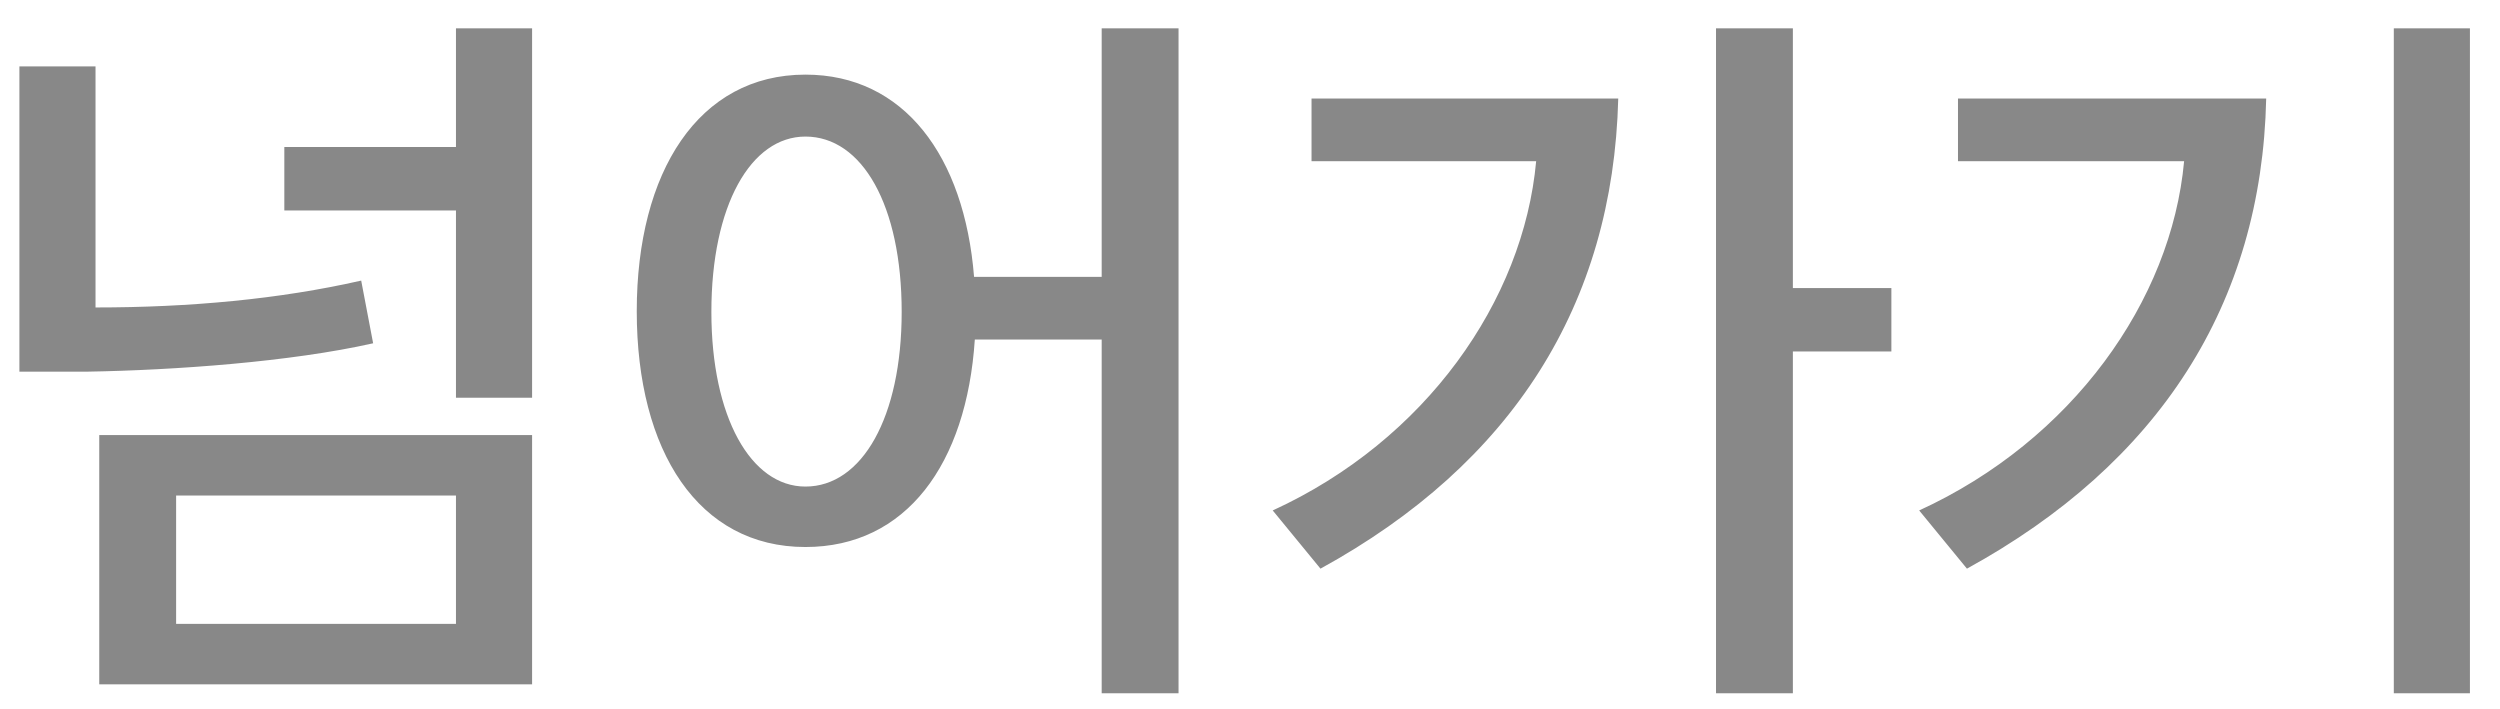 <svg width="67" height="19" viewBox="0 0 67 19" fill="none" xmlns="http://www.w3.org/2000/svg">
<path d="M14.26 18.34V11.66H2.66V18.34H14.26ZM12.22 16.72H4.72V13.28H12.22V16.72ZM12.22 3.94H7.62V5.64H12.22V10.66H14.26V0.76H12.22V3.94ZM9.68 7.52C7.48 8.02 5.08 8.24 2.56 8.24V1.78H0.52V9.96H2.36C4.68 9.92 7.78 9.7 10 9.2L9.68 7.52ZM17.065 8.34C17.065 12.1 18.725 14.66 21.585 14.66C24.285 14.66 25.905 12.44 26.125 9.1H29.525V18.58H31.585V0.76H29.525V7.42H26.105C25.845 4.18 24.225 2 21.585 2C18.725 2 17.065 4.6 17.065 8.34ZM24.165 8.36C24.165 11.18 23.105 13.04 21.585 13.04C20.125 13.04 19.065 11.18 19.065 8.36C19.065 5.5 20.125 3.66 21.585 3.66C23.105 3.66 24.165 5.5 24.165 8.36ZM50.689 9.42V7.72H48.049V0.76H45.989V18.58H48.049V9.42H50.689ZM43.369 2.64H35.149V4.32H41.169C40.829 8.06 38.209 11.8 34.109 13.68L35.389 15.24C40.529 12.42 43.229 8.16 43.369 2.64ZM66.194 18.58V0.76H64.154V18.58H66.194ZM60.734 2.64H52.474V4.32H58.534C58.194 8.06 55.534 11.8 51.434 13.68L52.714 15.24C57.854 12.42 60.614 8.16 60.734 2.64Z" fill="#888888"/>
</svg>
